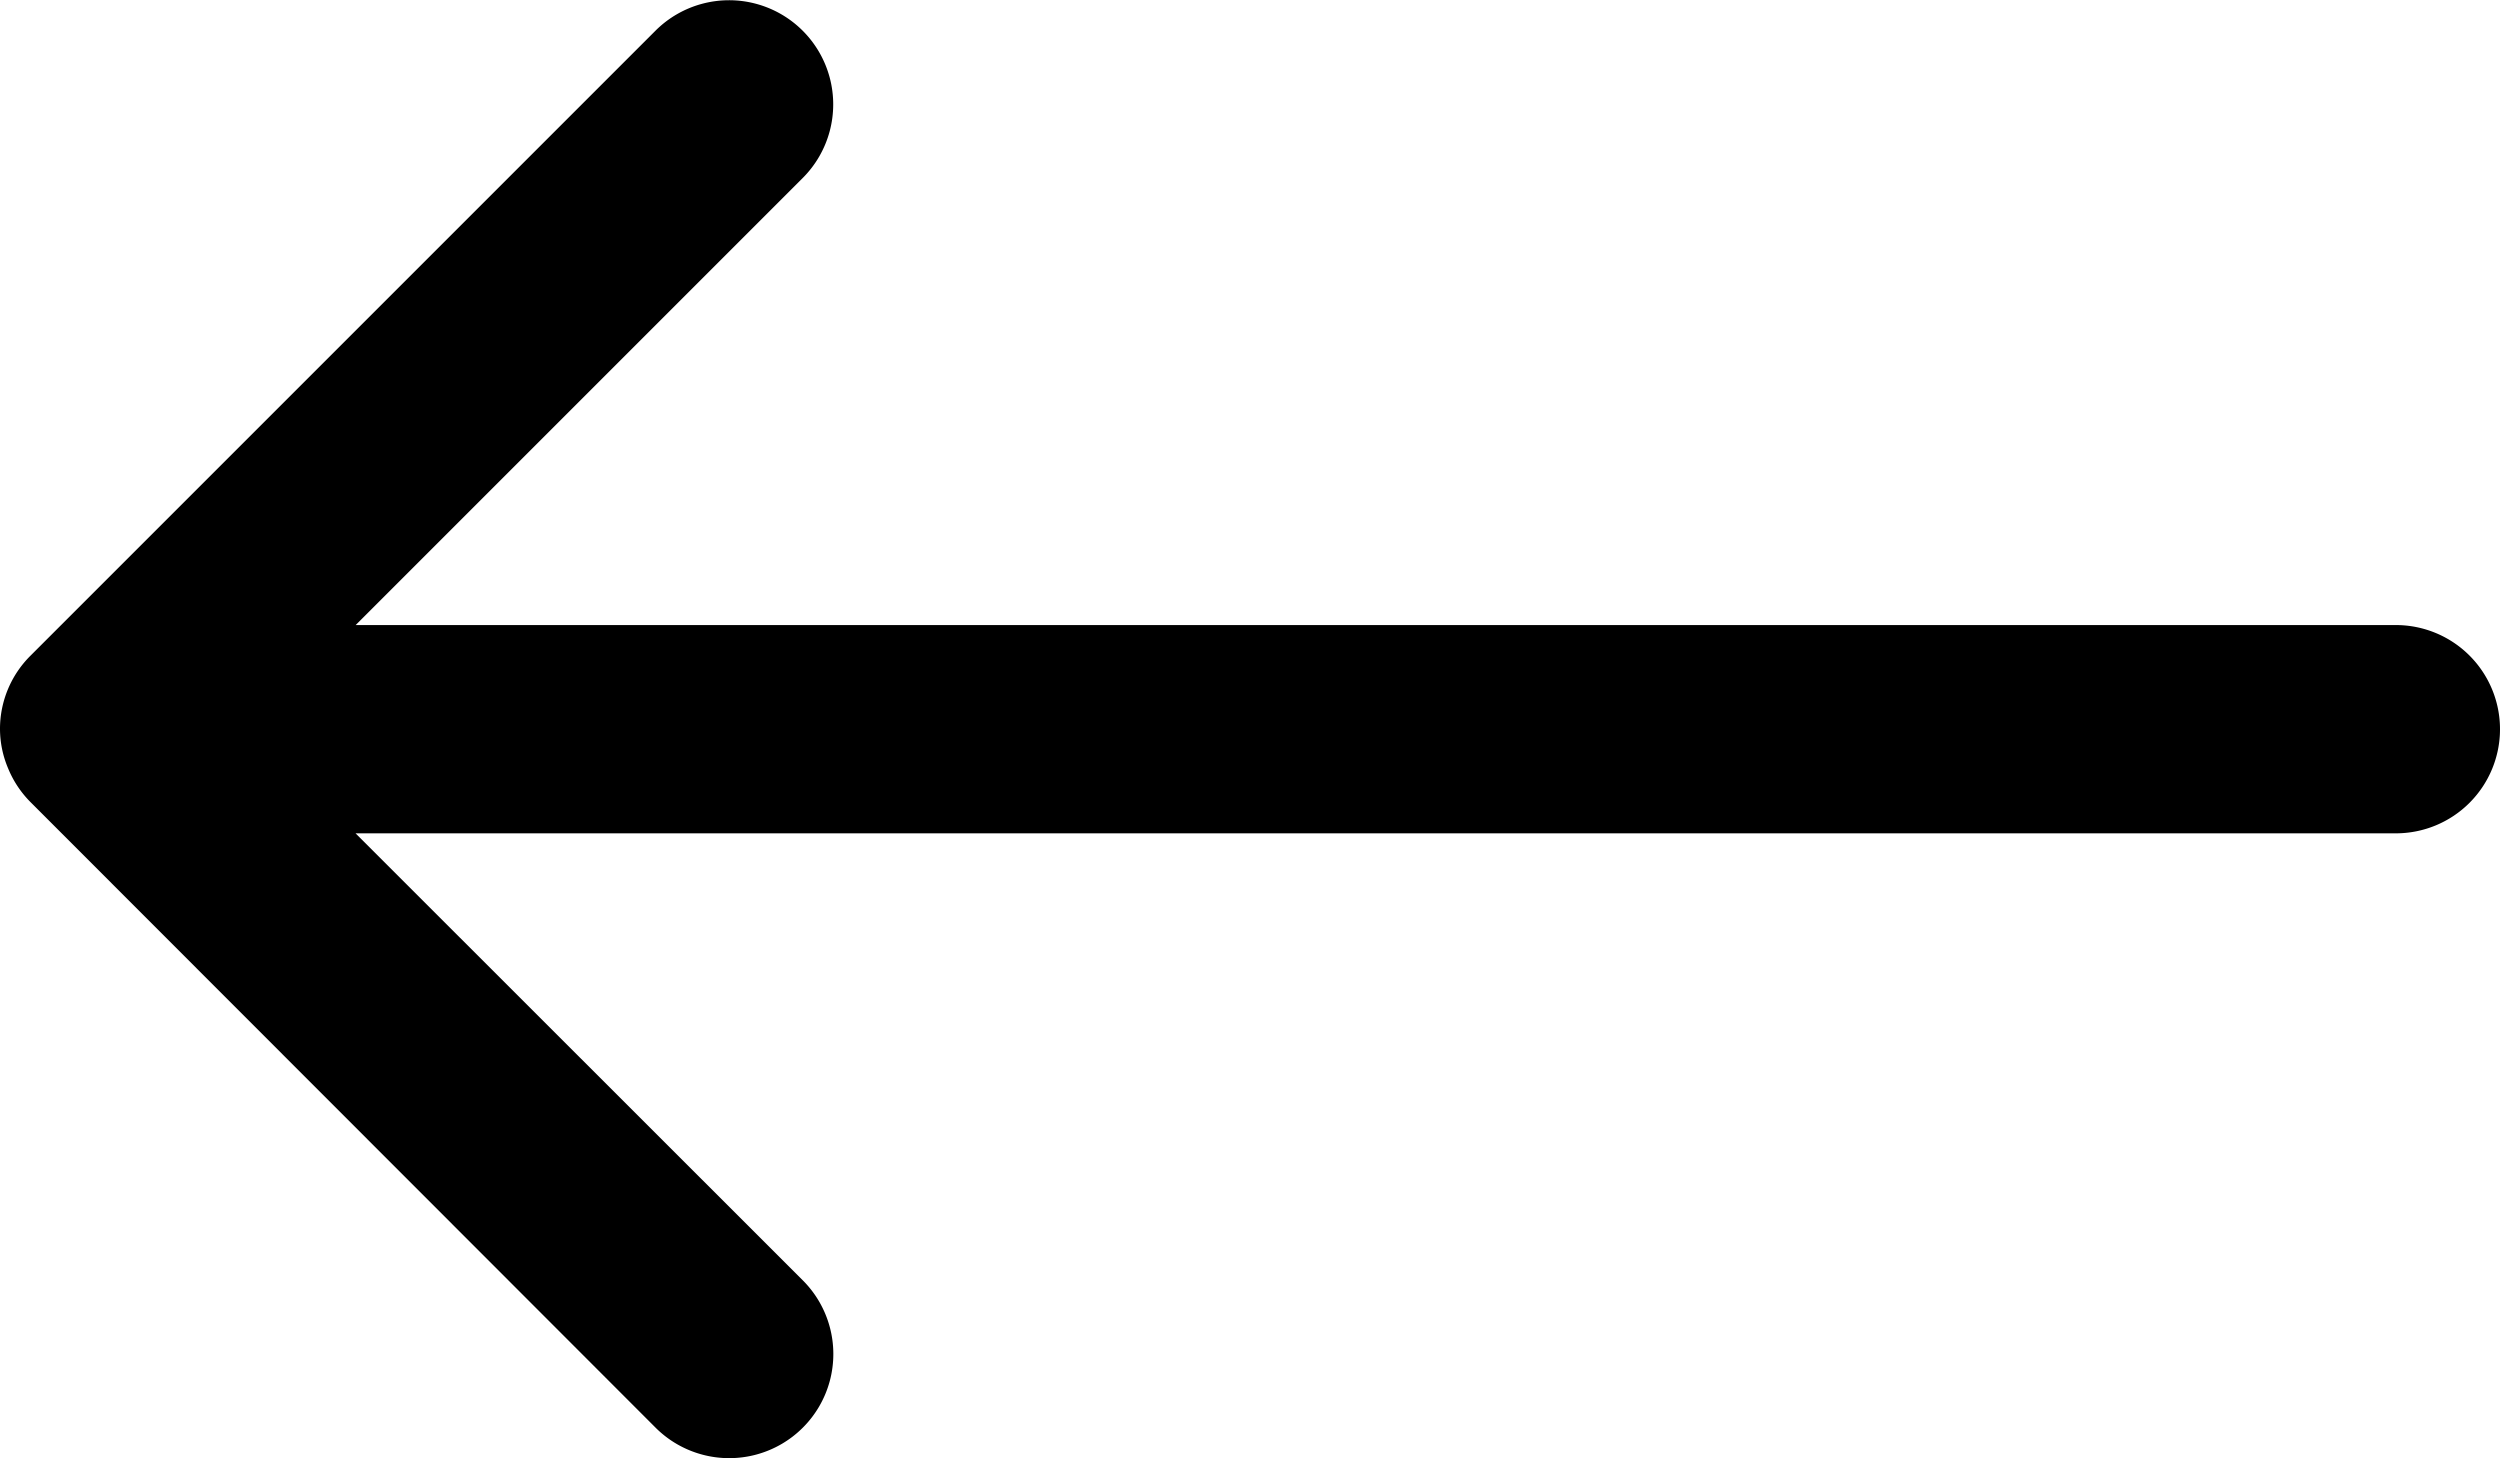 <svg xmlns="http://www.w3.org/2000/svg" width="20.574" height="12" viewBox="0 0 20.574 12">
  <path id="Path_28815" data-name="Path 28815" d="M4,14a.857.857,0,0,0,.857.857h16.79l-3.679,3.679a.857.857,0,1,0,1.212,1.212l5.144-5.144a.849.849,0,0,0,.25-.6v0a.835.835,0,0,0-.067-.327.849.849,0,0,0-.185-.278L19.179,8.252a.857.857,0,1,0-1.212,1.212l3.681,3.679H4.857A.857.857,0,0,0,4,14Z" transform="translate(24.574 20.001) rotate(180)"/>
</svg>
